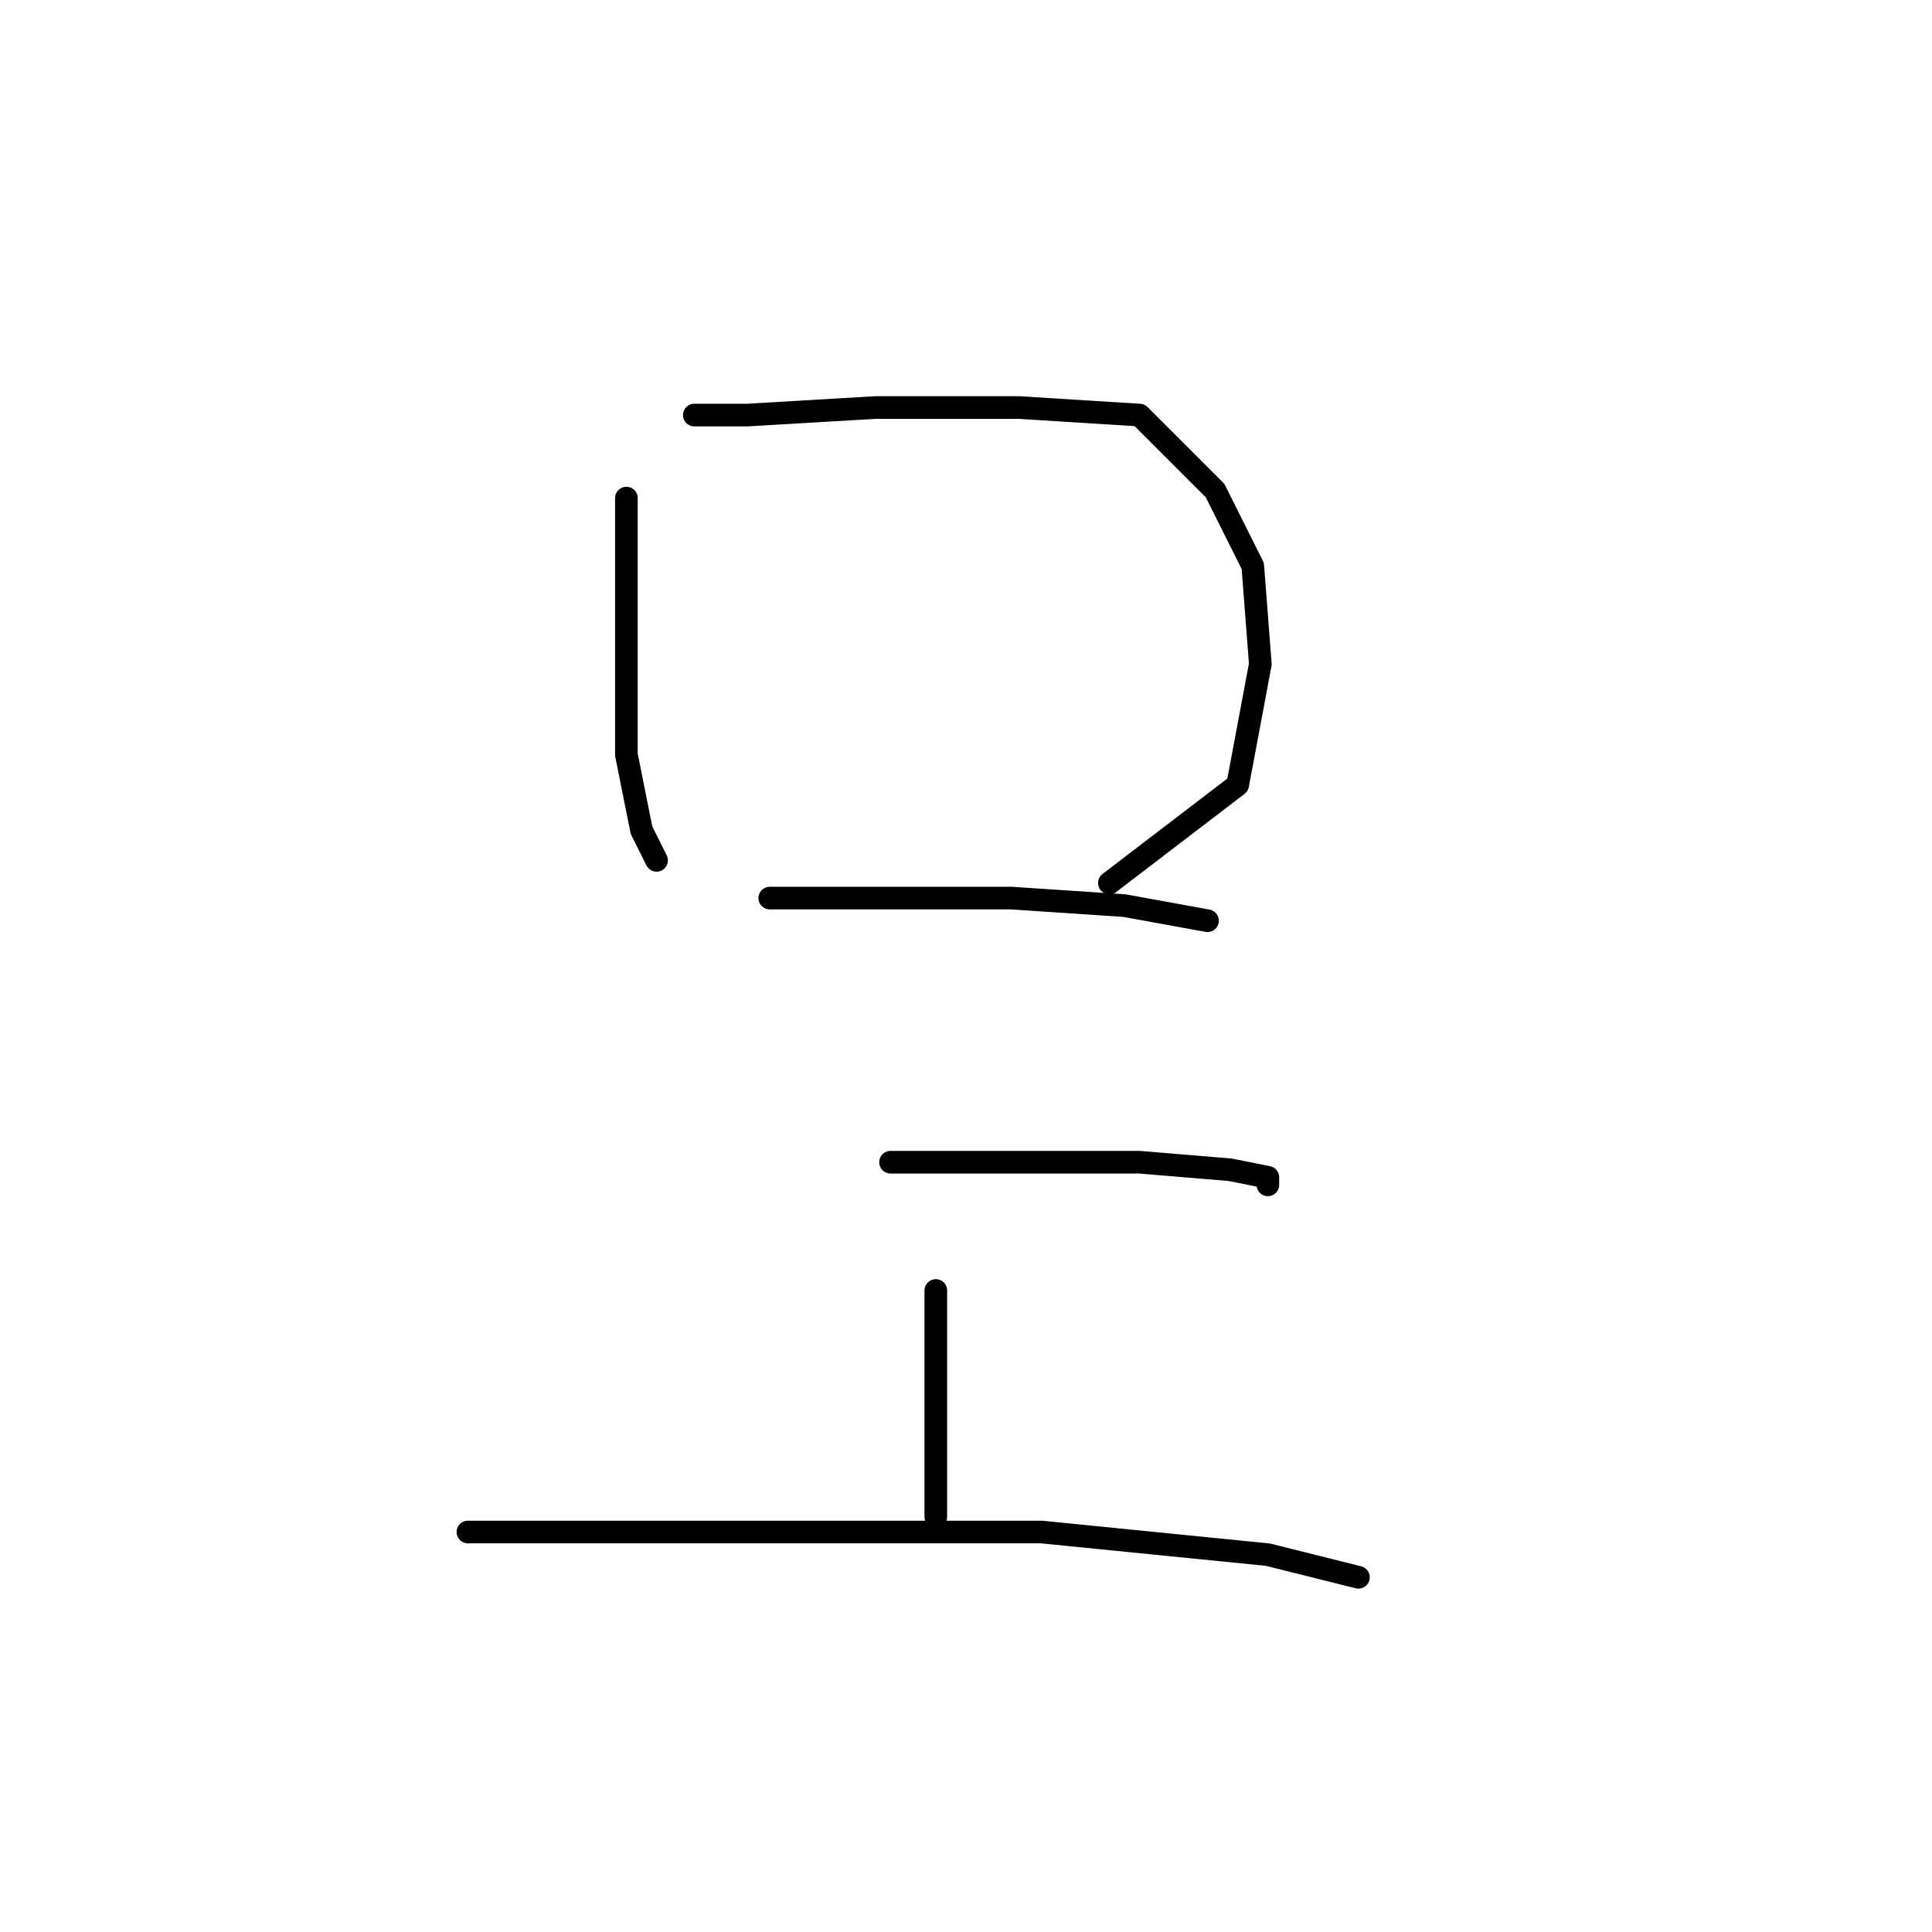 <?xml version="1.0" standalone="no"?>
    <svg width="256" height="256" xmlns="http://www.w3.org/2000/svg" version="1.1">
    <polyline stroke="black" stroke-width="3" stroke-linecap="round" fill="transparent" stroke-linejoin="round" points="83 66 83 72 83 85 83 100 85 110 87 114 87 114 " />
        <polyline stroke="black" stroke-width="3" stroke-linecap="round" fill="transparent" stroke-linejoin="round" points="92 55 99 55 116 54 135 54 151 55 161 65 166 75 167 88 164 104 147 117 147 117 " />
        <polyline stroke="black" stroke-width="3" stroke-linecap="round" fill="transparent" stroke-linejoin="round" points="102 119 118 119 134 119 149 120 160 122 160 122 " />
        <polyline stroke="black" stroke-width="3" stroke-linecap="round" fill="transparent" stroke-linejoin="round" points="118 154 136 154 151 154 163 155 168 156 168 157 168 157 " />
        <polyline stroke="black" stroke-width="3" stroke-linecap="round" fill="transparent" stroke-linejoin="round" points="124 171 124 183 124 193 124 201 124 201 " />
        <polyline stroke="black" stroke-width="3" stroke-linecap="round" fill="transparent" stroke-linejoin="round" points="62 203 70 203 86 203 110 203 138 203 168 206 180 209 180 209 " />
        </svg>